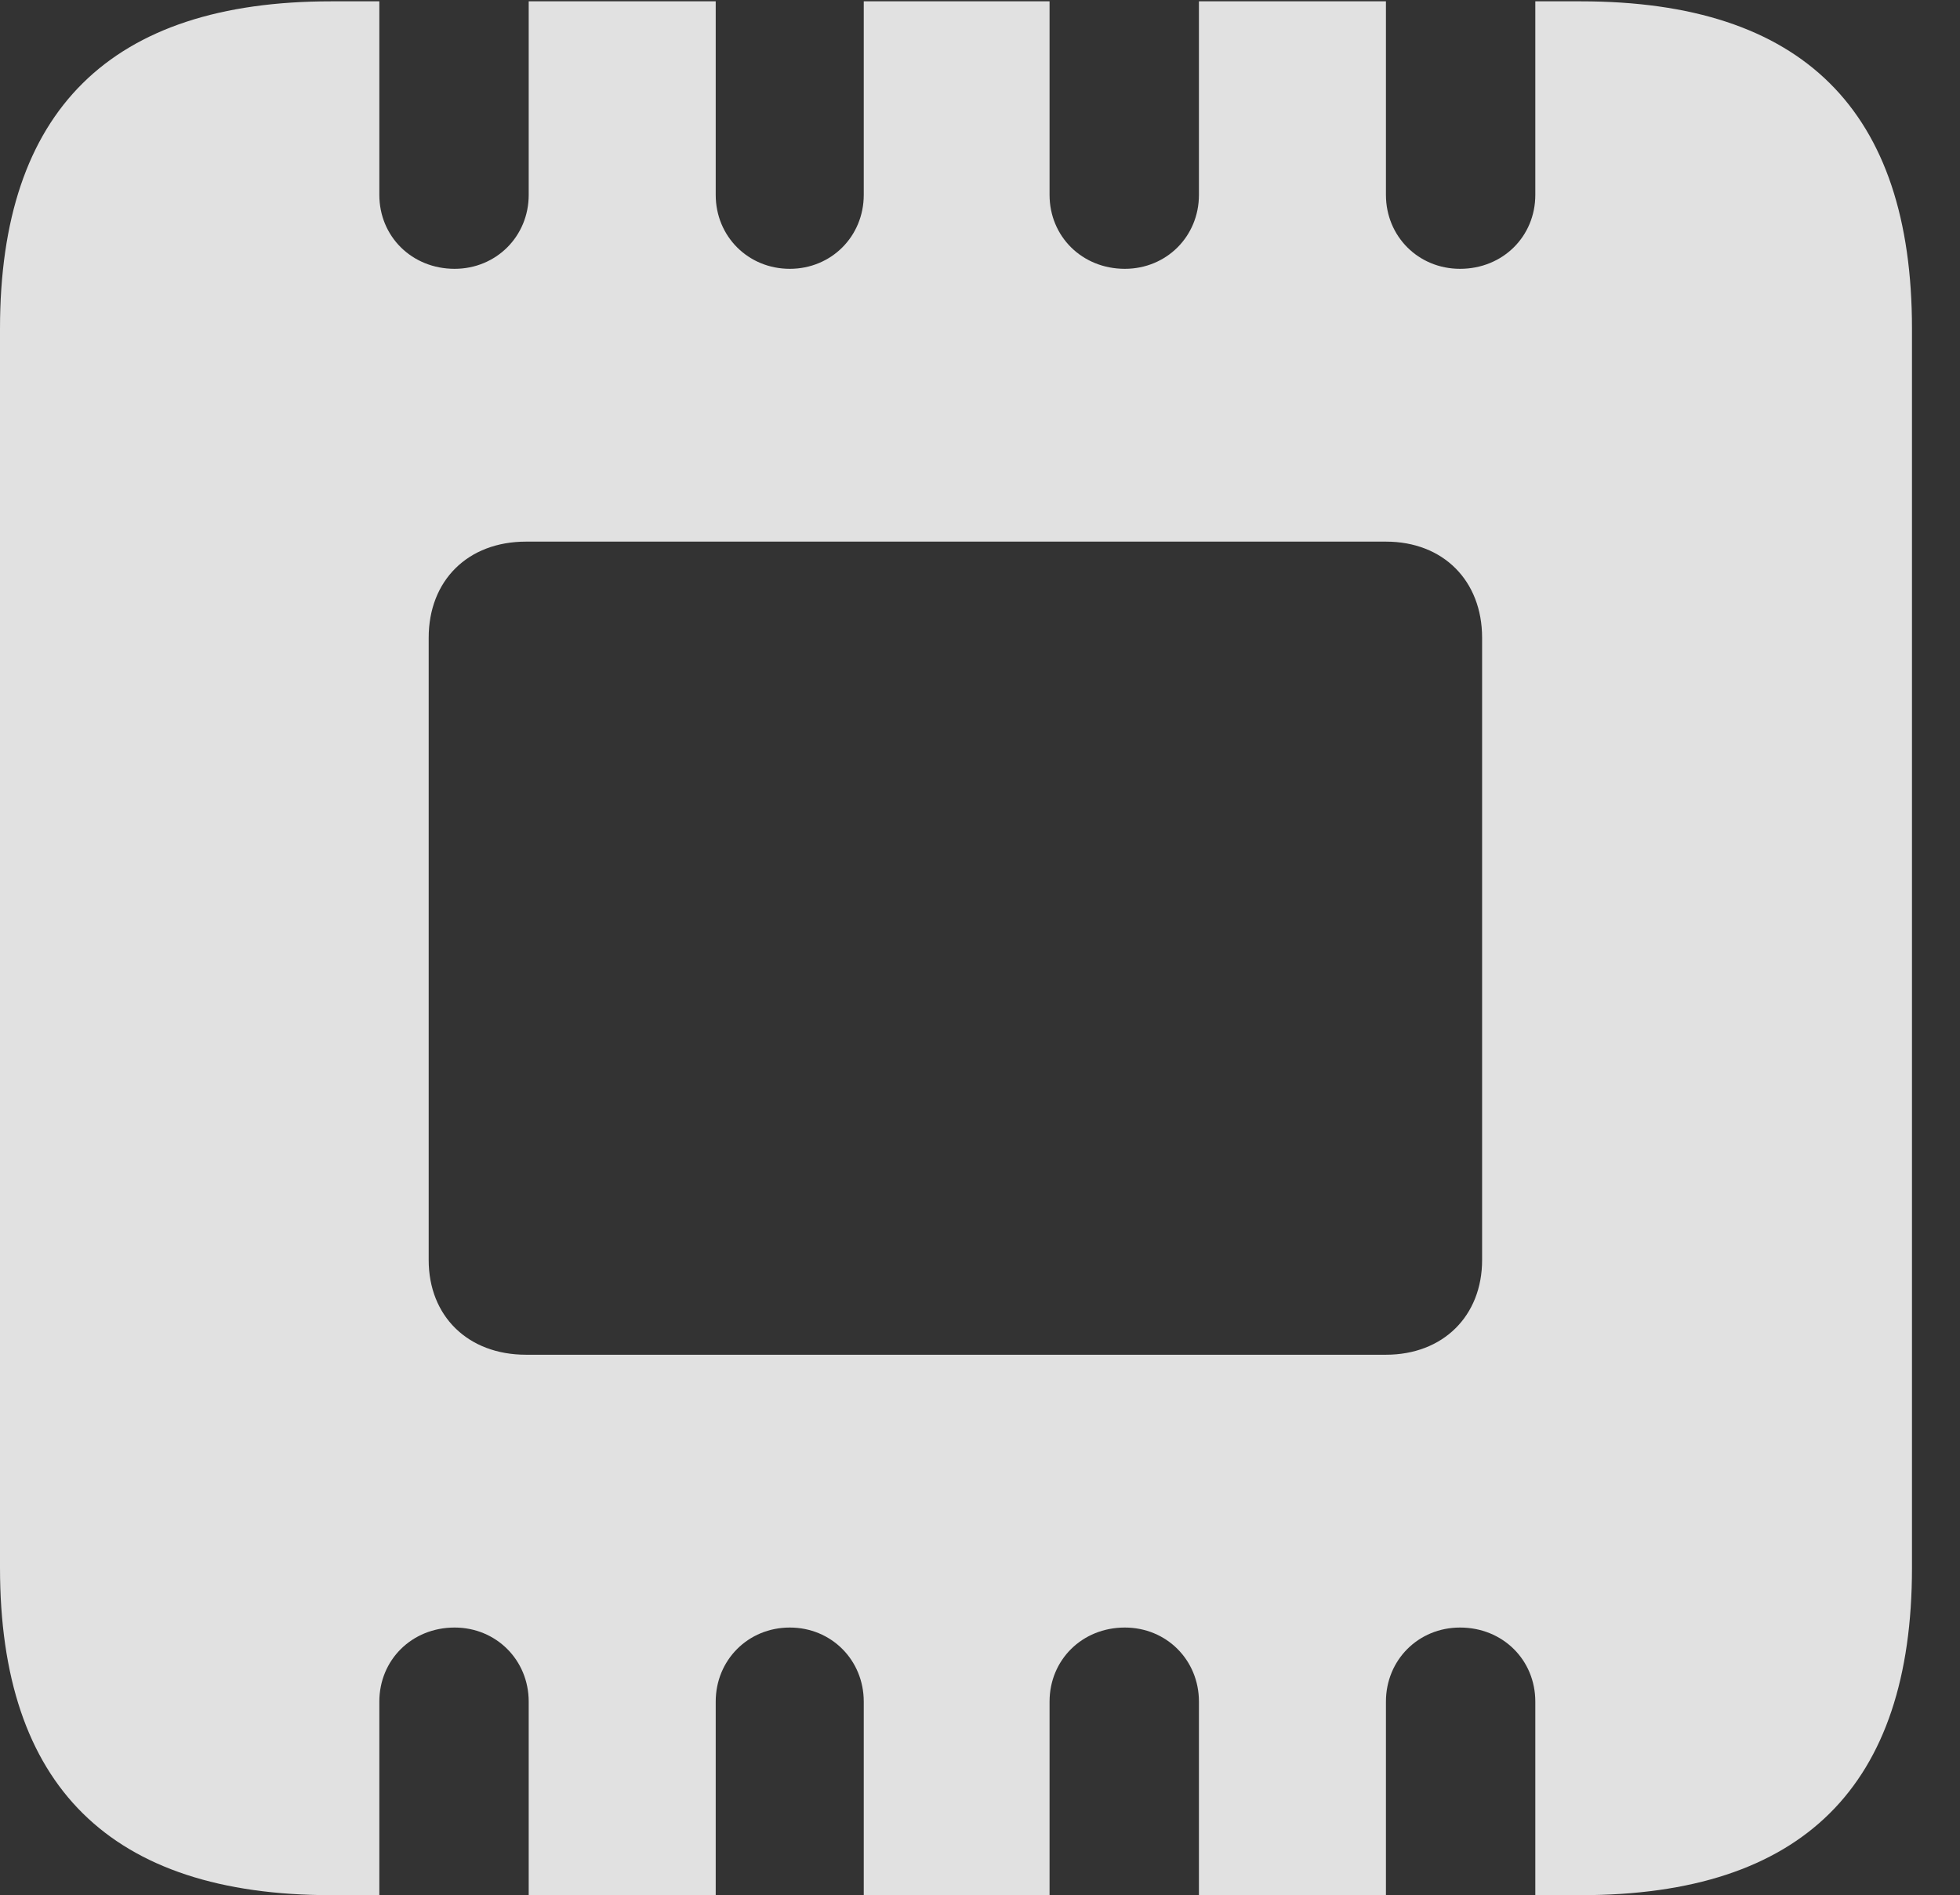 <?xml version="1.0" encoding="UTF-8"?>
<!--Generator: Apple Native CoreSVG 341-->
<!DOCTYPE svg
PUBLIC "-//W3C//DTD SVG 1.1//EN"
       "http://www.w3.org/Graphics/SVG/1.1/DTD/svg11.dtd">
<svg version="1.1" xmlns="http://www.w3.org/2000/svg" xmlns:xlink="http://www.w3.org/1999/xlink" viewBox="0 0 14.736 14.248">
 <rect x="0" y="0" width="14.736" height="14.248" fill="#333333" stroke="none"/>
 <g>
  <rect height="14.248" opacity="0" width="14.736" x="0" y="0"/>
  <path d="M0 11.787C0 13.428 0.83 14.248 2.49 14.248L2.852 14.248L2.852 12.793C2.852 12.48 3.096 12.236 3.418 12.236C3.73 12.236 3.975 12.48 3.975 12.793L3.975 14.248L5.381 14.248L5.381 12.793C5.381 12.48 5.625 12.236 5.938 12.236C6.25 12.236 6.494 12.48 6.494 12.793L6.494 14.248L7.891 14.248L7.891 12.793C7.891 12.48 8.135 12.236 8.457 12.236C8.77 12.236 9.014 12.48 9.014 12.793L9.014 14.248L10.42 14.248L10.42 12.793C10.42 12.48 10.664 12.236 10.977 12.236C11.299 12.236 11.543 12.48 11.543 12.793L11.543 14.248L11.885 14.248C13.555 14.248 14.375 13.428 14.375 11.787L14.375 2.471C14.375 0.83 13.555 0.01 11.885 0.01L11.543 0.01L11.543 1.465C11.543 1.777 11.299 2.021 10.977 2.021C10.664 2.021 10.42 1.777 10.42 1.465L10.42 0.01L9.014 0.01L9.014 1.465C9.014 1.777 8.77 2.021 8.457 2.021C8.135 2.021 7.891 1.777 7.891 1.465L7.891 0.01L6.494 0.01L6.494 1.465C6.494 1.777 6.25 2.021 5.938 2.021C5.625 2.021 5.381 1.777 5.381 1.465L5.381 0.01L3.975 0.01L3.975 1.465C3.975 1.777 3.73 2.021 3.418 2.021C3.096 2.021 2.852 1.777 2.852 1.465L2.852 0.01L2.49 0.01C0.83 0.01 0 0.83 0 2.471ZM3.223 9.473L3.223 4.795C3.223 4.365 3.516 4.072 3.955 4.072L10.42 4.072C10.85 4.072 11.143 4.365 11.143 4.795L11.143 9.473C11.143 9.893 10.85 10.185 10.42 10.185L3.955 10.185C3.516 10.185 3.223 9.893 3.223 9.473Z" fill="white" fill-opacity="0.85"/>
 </g>
</svg>
